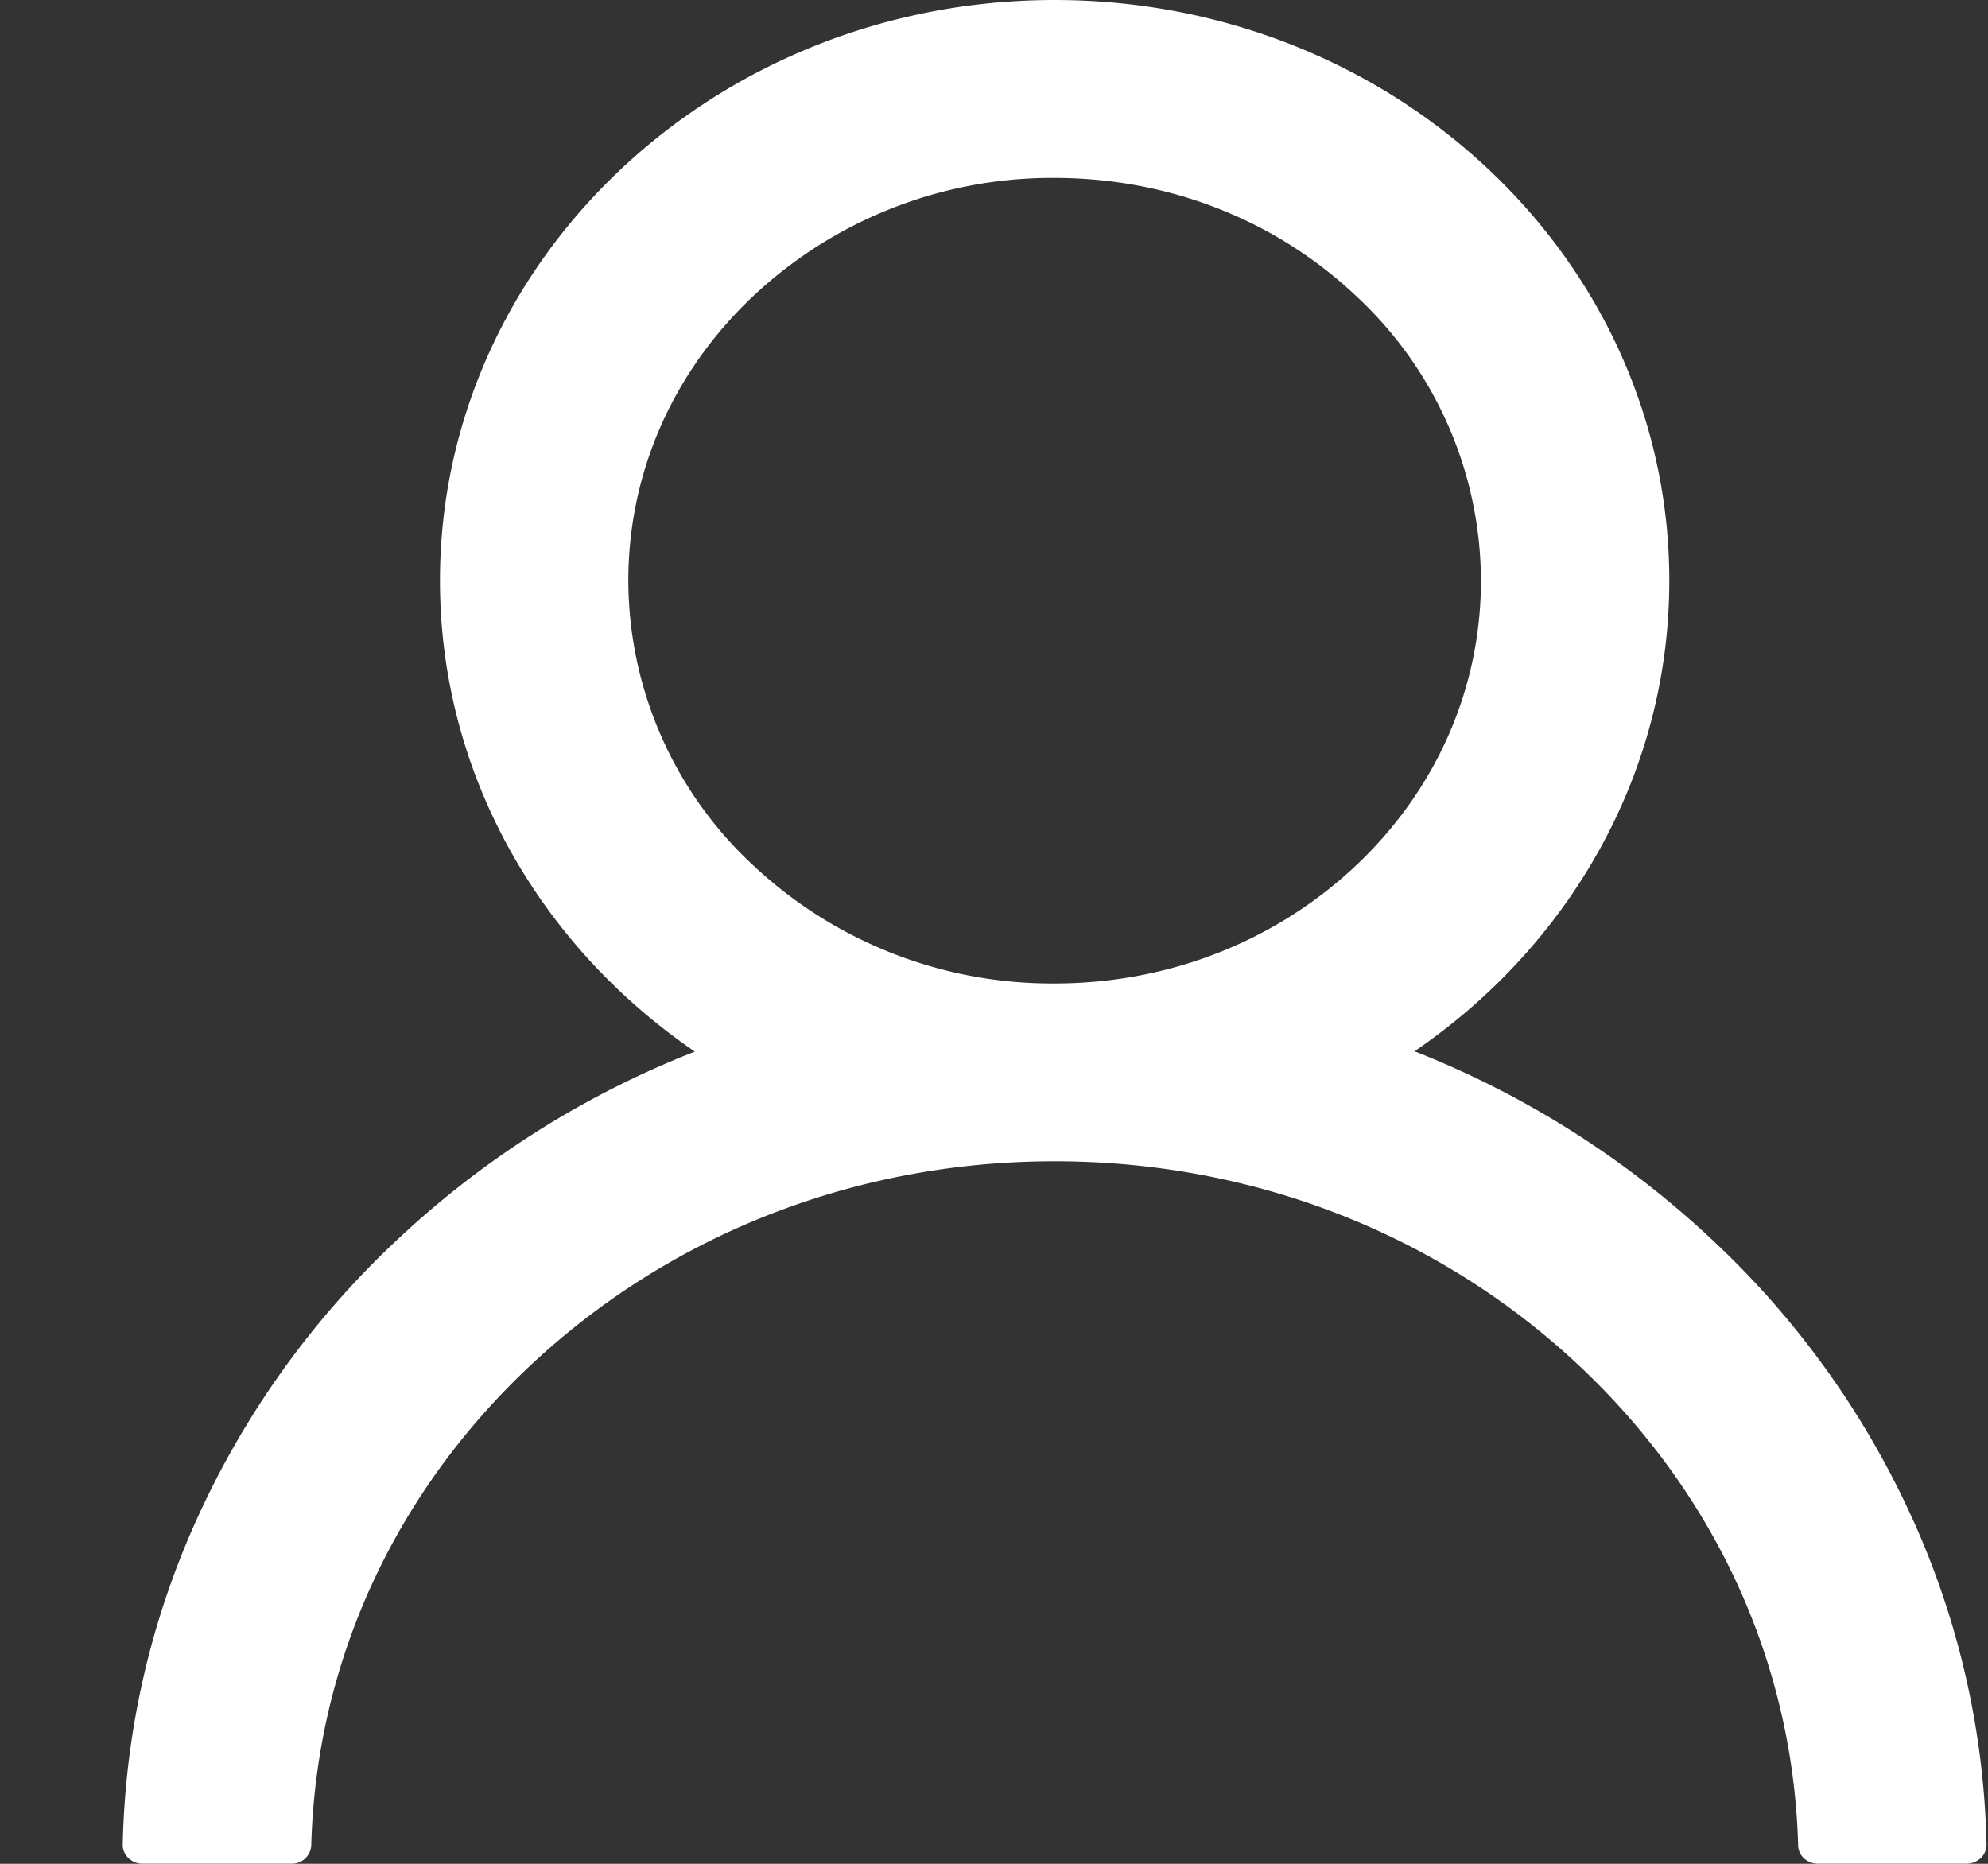 <svg width="16" height="15" fill="none" xmlns="http://www.w3.org/2000/svg"><rect width="100%" height="100%" fill="#333333" stroke="none"/><path d="M15.4 12.241a7.04 7.04 0 00-1.608-2.252 7.53 7.53 0 00-2.384-1.519l-.024-.009c1.243-.848 2.051-2.23 2.051-3.788C13.435 2.092 11.221 0 8.488 0 5.756 0 3.541 2.092 3.541 4.673c0 1.559.808 2.94 2.051 3.79l-.024.01A7.466 7.466 0 003.184 9.99a7.07 7.07 0 00-1.607 2.252 6.676 6.676 0 00-.589 2.602.143.143 0 00.046.11.16.16 0 00.114.045h1.197a.155.155 0 00.16-.147c.04-1.455.657-2.817 1.75-3.85 1.132-1.068 2.633-1.656 4.233-1.656 1.6 0 3.102.588 4.233 1.656 1.093 1.033 1.711 2.395 1.751 3.85.002.083.072.147.16.147h1.197a.168.168 0 00.114-.046.15.15 0 00.045-.109 6.692 6.692 0 00-.588-2.604zM8.488 7.915a3.512 3.512 0 01-2.425-.95 3.133 3.133 0 01-1.006-2.292c0-.865.357-1.679 1.006-2.291a3.512 3.512 0 012.425-.95c.916 0 1.777.337 2.426.95a3.133 3.133 0 011.005 2.291c0 .865-.357 1.68-1.005 2.292-.649.612-1.51.95-2.426.95z" fill="#fff"/></svg>